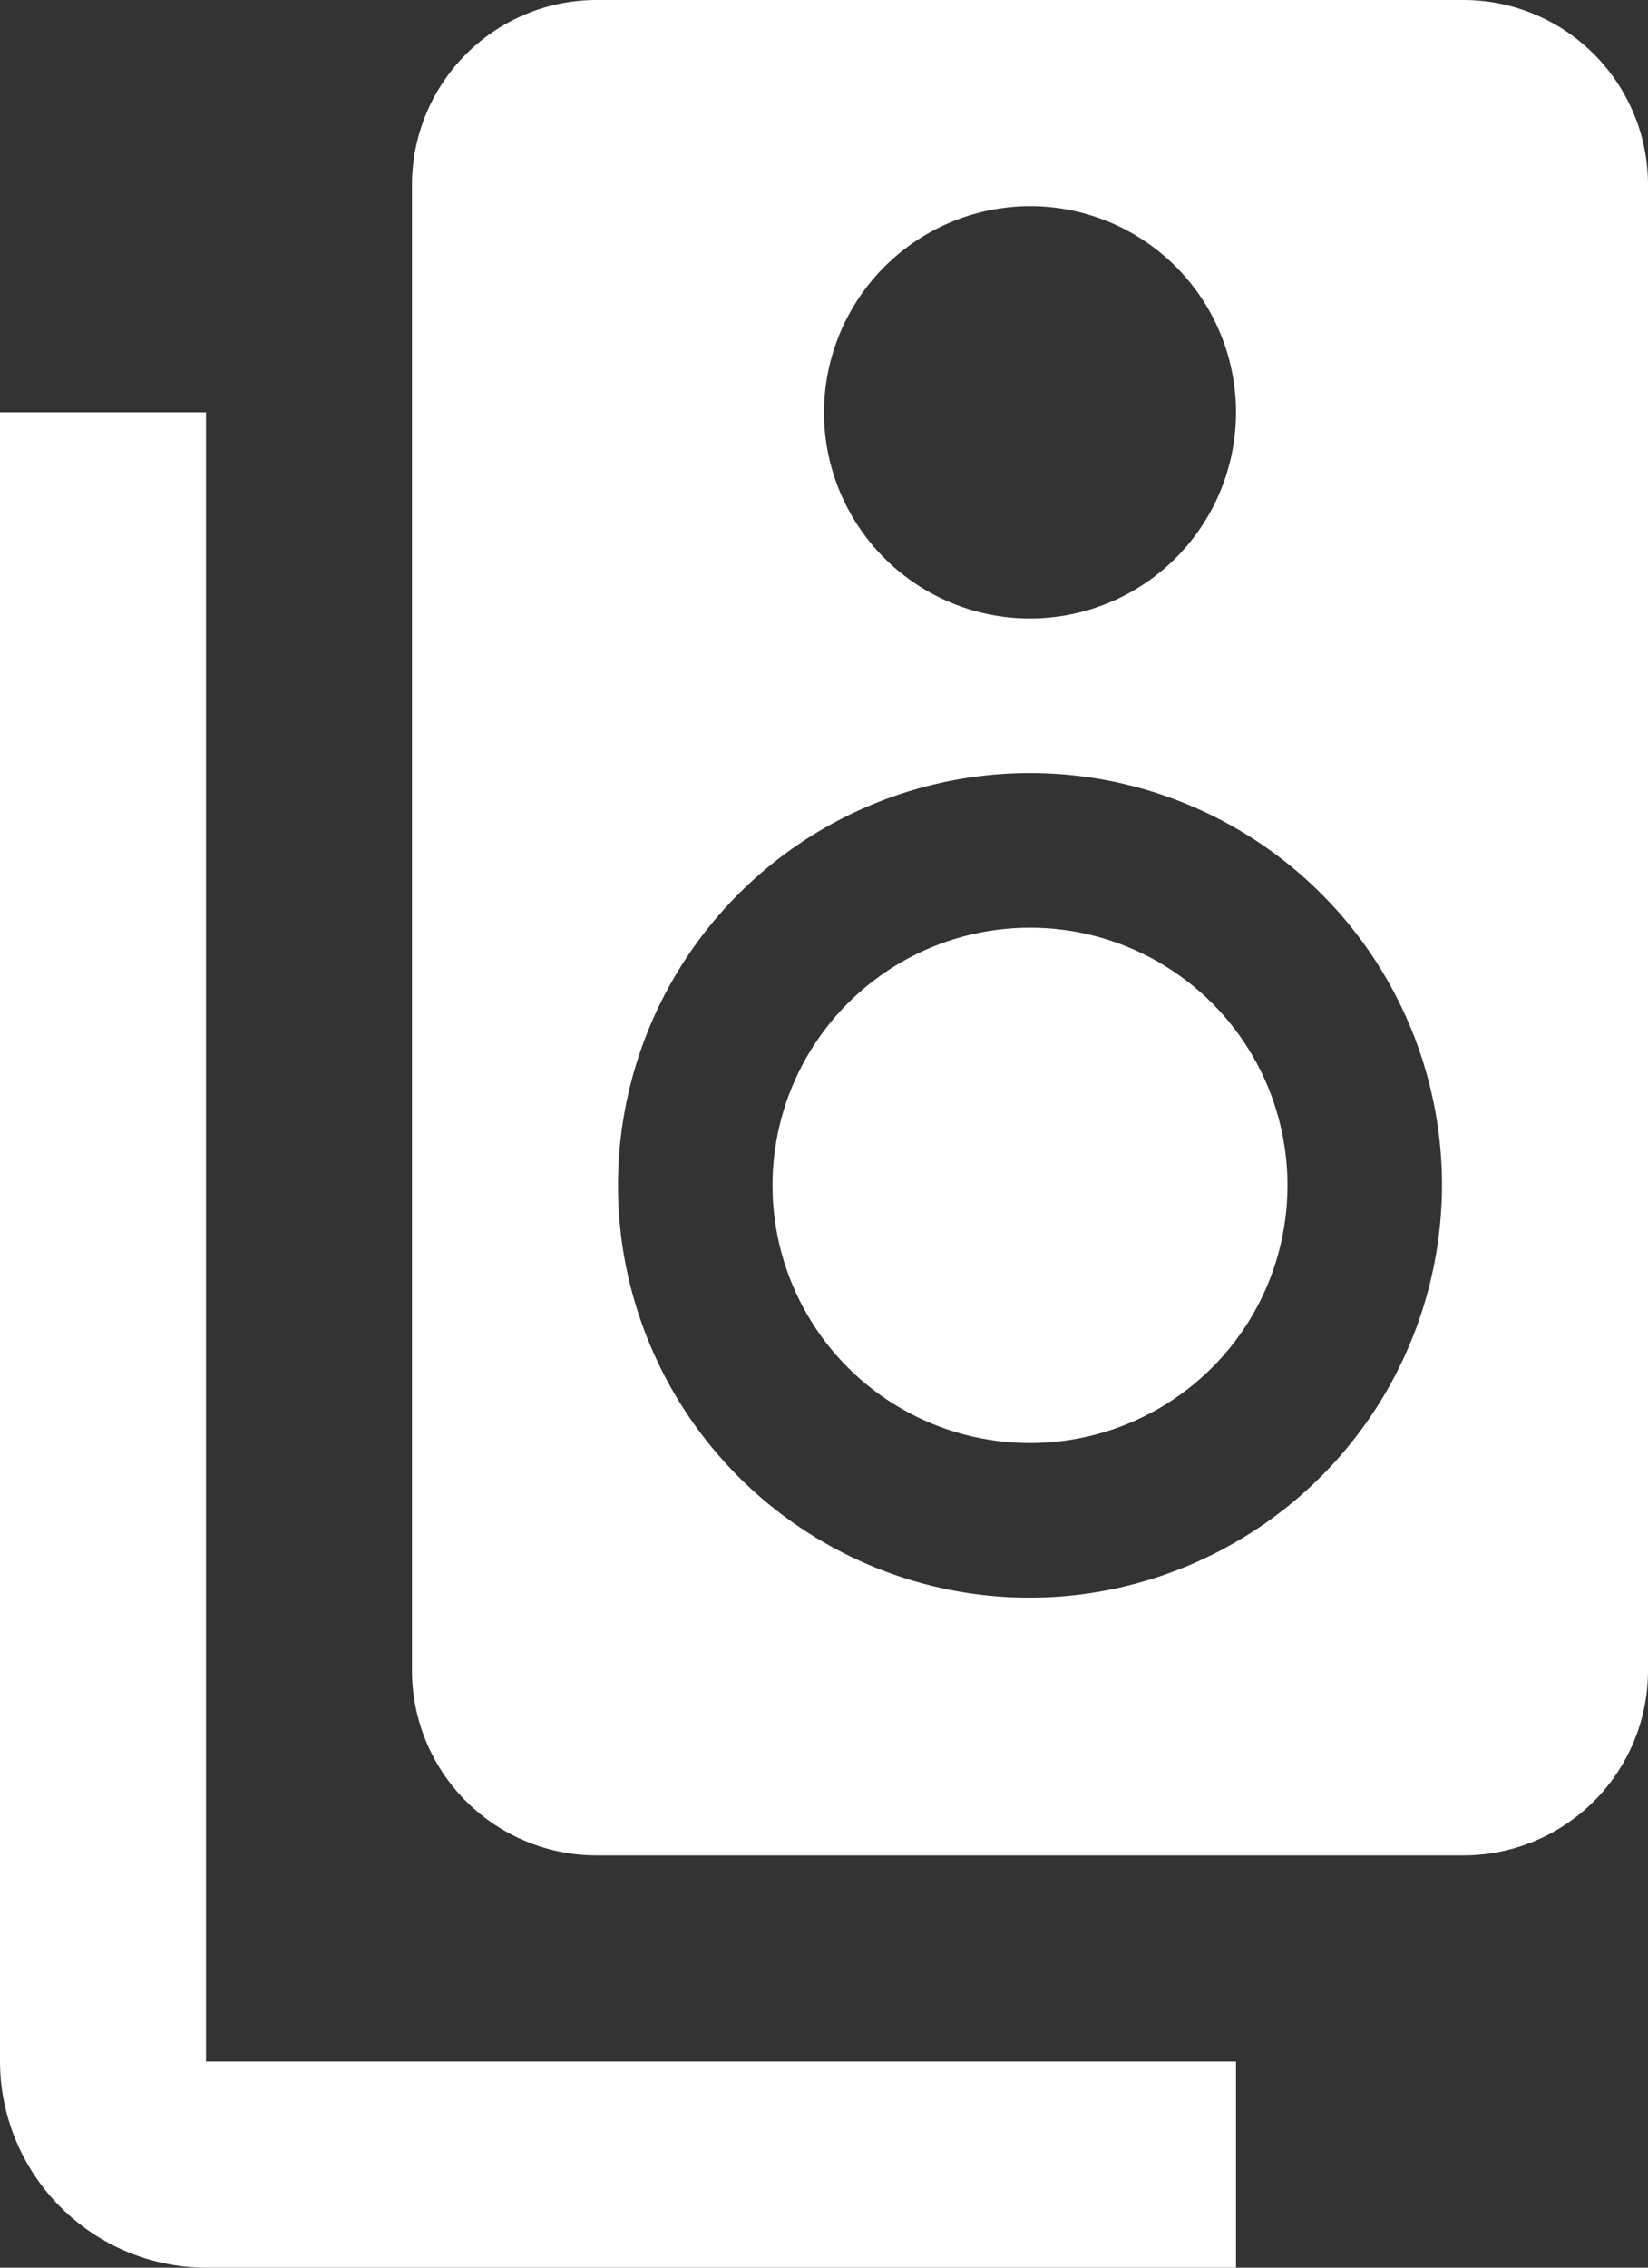 <svg xmlns="http://www.w3.org/2000/svg" width="16" height="22" viewBox="0 0 16 22">
  <rect x="0" y="0" width="16" height="22" fill="#333333" stroke="none"/>
  <g id="speaker_group-24px" transform="translate(-4 -1)">
    <path id="Tracé_9" data-name="Tracé 9" d="M18.2,1H9.8A1.793,1.793,0,0,0,8,2.8V17.2A1.793,1.793,0,0,0,9.8,19h8.4A1.793,1.793,0,0,0,20,17.2V2.8A1.793,1.793,0,0,0,18.2,1ZM14,3a2,2,0,1,1-2,2A2.006,2.006,0,0,1,14,3Zm0,13.5a4,4,0,1,1,4-4A4.012,4.012,0,0,1,14,16.5Z" fill="#fff"/>
    <circle id="Ellipse_1" data-name="Ellipse 1" cx="2.5" cy="2.5" r="2.5" transform="translate(11.5 10)" fill="#fff"/>
    <path id="Tracé_10" data-name="Tracé 10" d="M6,5H4V21a2.006,2.006,0,0,0,2,2H16V21H6Z" fill="#fff"/>
  </g>
</svg>
